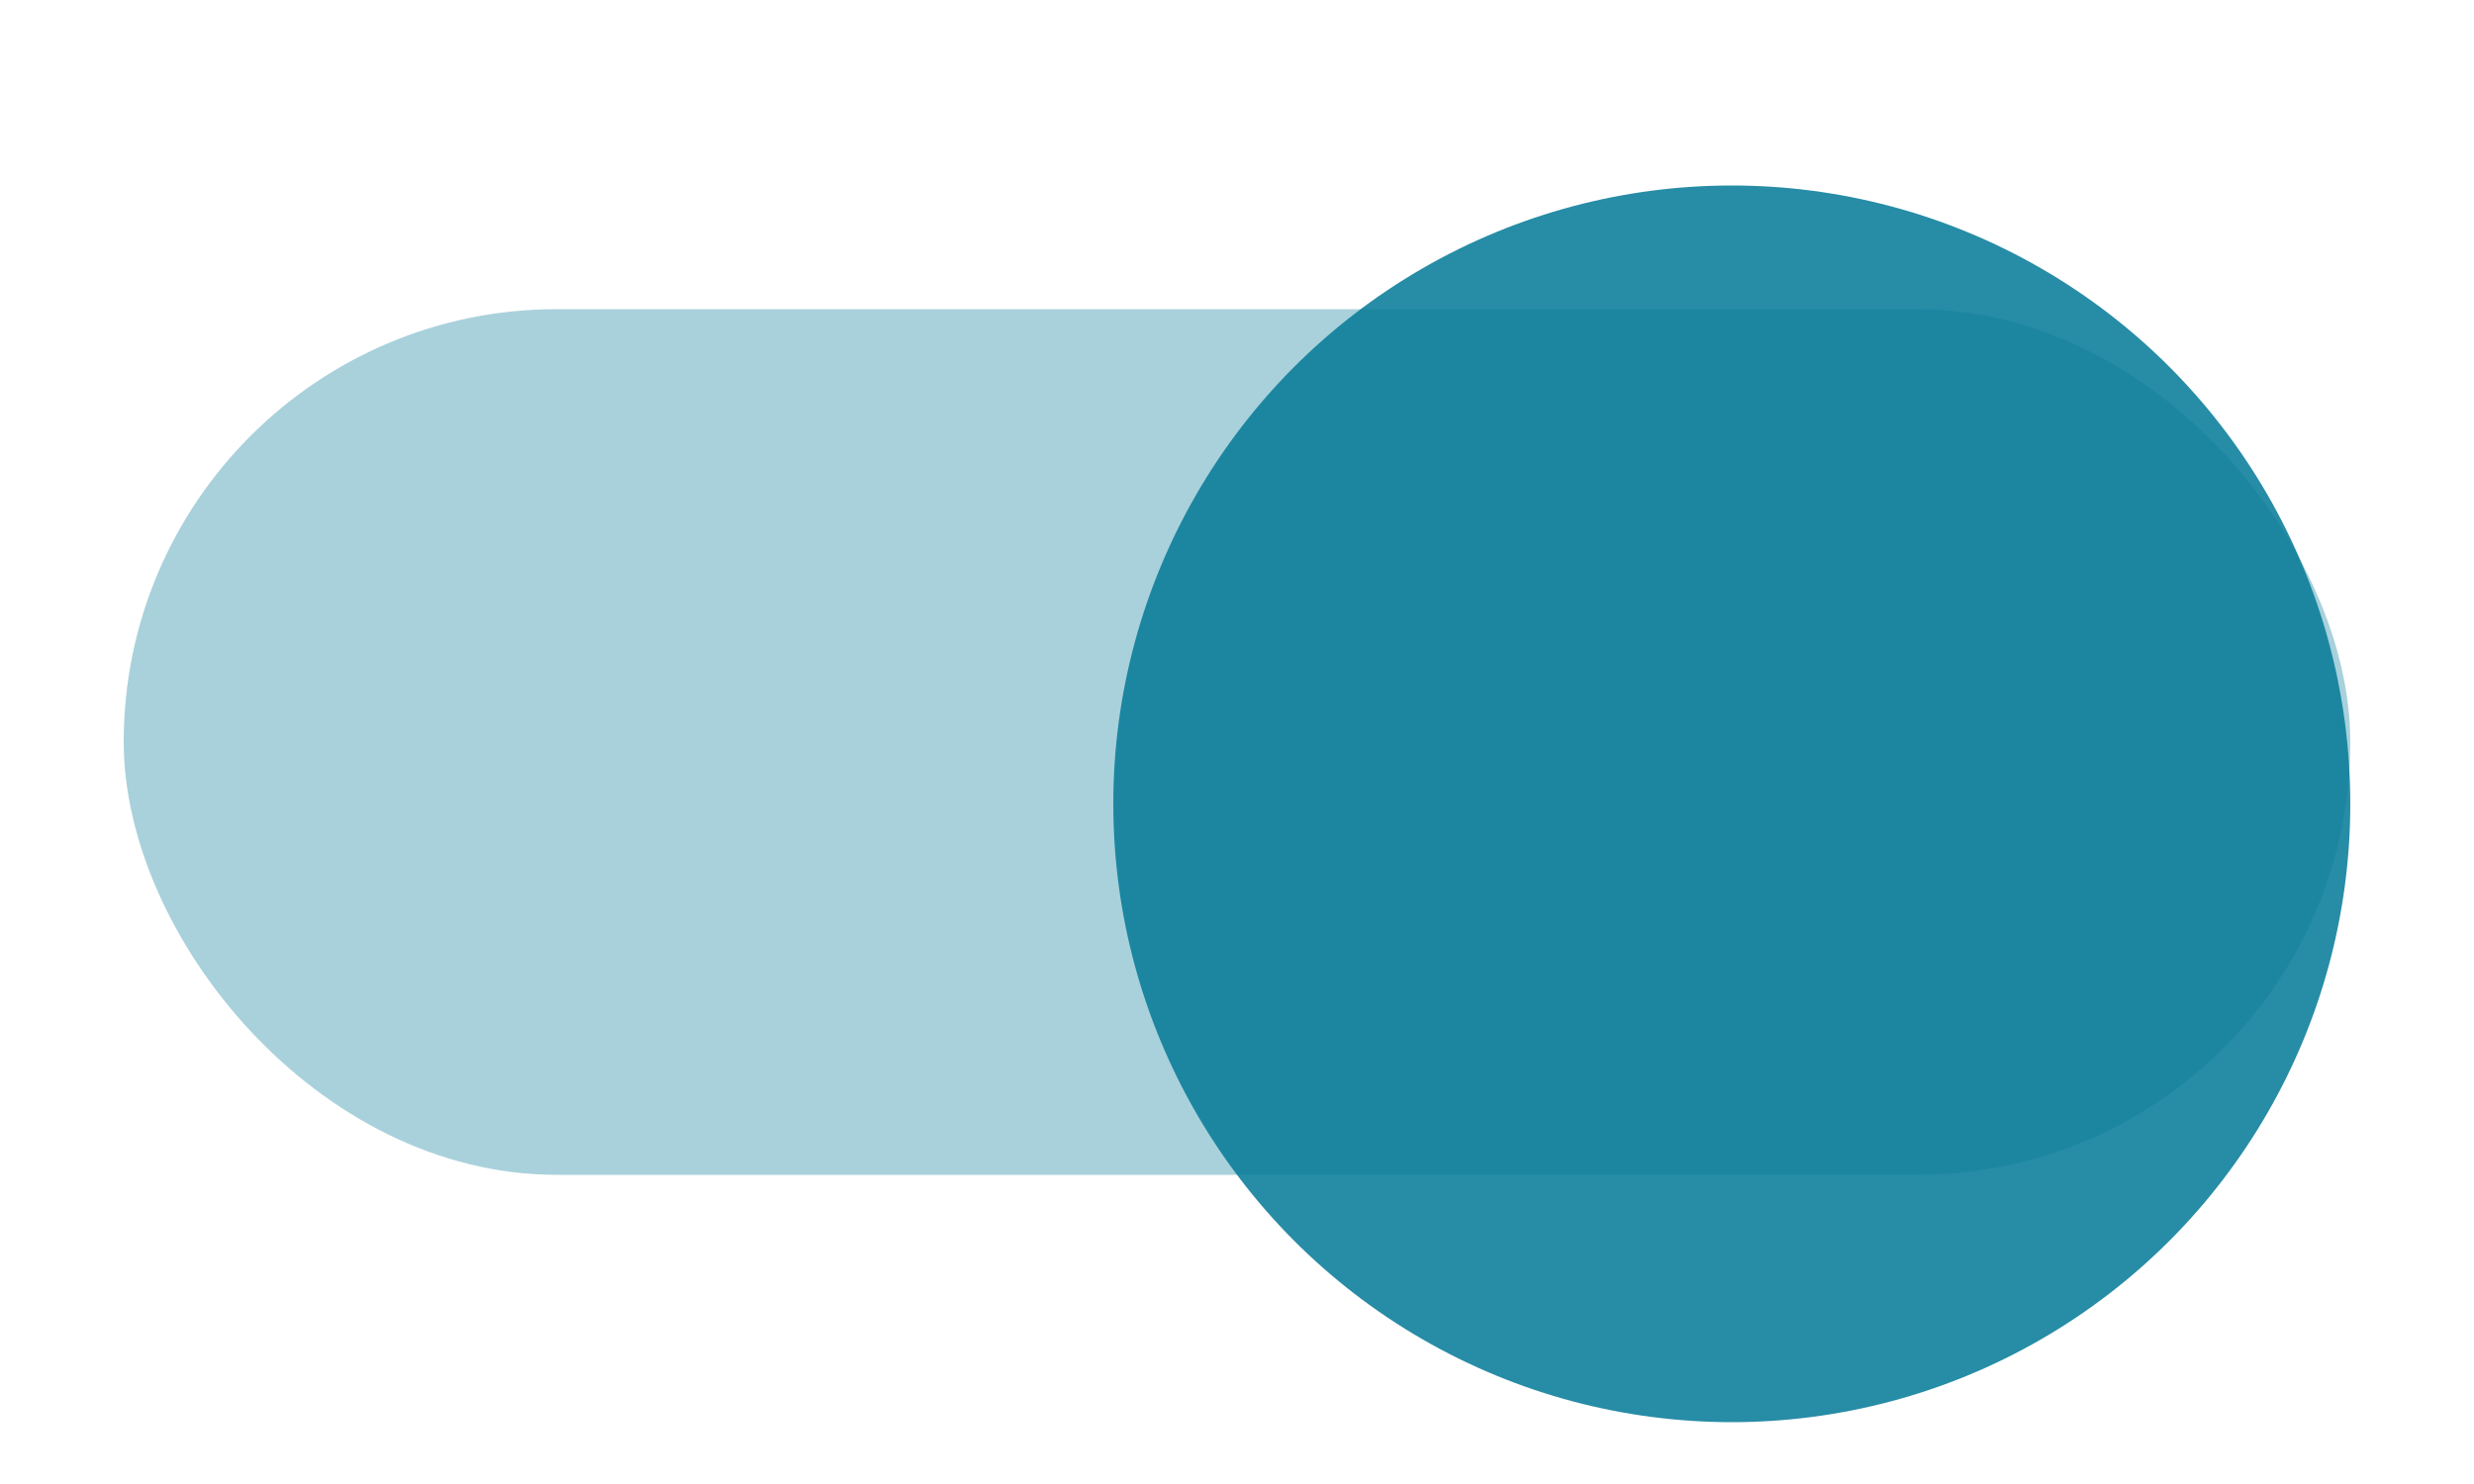 <?xml version="1.0" encoding="UTF-8" standalone="no"?>
<svg
   width="40"
   height="24"
   viewBox="0 0 40 24"
   version="1.1"
   id="svg19"
   sodipodi:docname="toggle-on.svg"
   inkscape:version="1.1.1 (3bf5ae0d25, 2021-09-20)"
   xmlns:inkscape="http://www.inkscape.org/namespaces/inkscape"
   xmlns:sodipodi="http://sodipodi.sourceforge.net/DTD/sodipodi-0.dtd"
   xmlns="http://www.w3.org/2000/svg"
   xmlns:svg="http://www.w3.org/2000/svg">
  <sodipodi:namedview
     id="namedview21"
     pagecolor="#ffffff"
     bordercolor="#666666"
     borderopacity="1.0"
     inkscape:pageshadow="2"
     inkscape:pageopacity="0.0"
     inkscape:pagecheckerboard="0"
     showgrid="false"
     inkscape:zoom="34.625"
     inkscape:cx="13.833935"
     inkscape:cy="11.98556"
     inkscape:window-width="1920"
     inkscape:window-height="1024"
     inkscape:window-x="0"
     inkscape:window-y="24"
     inkscape:window-maximized="1"
     inkscape:current-layer="svg19" />
  <defs
     id="defs13">
    <filter
       id="shadow-z1"
       color-interpolation-filters="sRGB"
       x="-0.18"
       y="-0.18"
       width="1.36"
       height="1.41">
      <feFlood
         flood-color="#000"
         flood-opacity=".5"
         result="flood"
         id="feFlood2" />
      <feComposite
         in="flood"
         in2="SourceGraphic"
         operator="in"
         result="composite1"
         id="feComposite4" />
      <feGaussianBlur
         in="composite1"
         result="blur"
         stdDeviation="1.5"
         id="feGaussianBlur6" />
      <feOffset
         dy="1"
         result="offset"
         id="feOffset8" />
      <feComposite
         in="SourceGraphic"
         in2="offset"
         result="composite2"
         id="feComposite10" />
    </filter>
  </defs>
  <rect
     x="2"
     y="5"
     width="36"
     height="14"
     ry="7"
     fill="#8ab4f8"
     fill-opacity=".5"
     id="rect15"
     style="fill:#097c99;fill-opacity:0.349" />
  <circle
     cx="28"
     cy="12"
     r="10"
     fill="#8ab4f8"
     filter="url(#shadow-z1)"
     id="circle17"
     style="fill:#097c99;fill-opacity:0.875" />
</svg>
